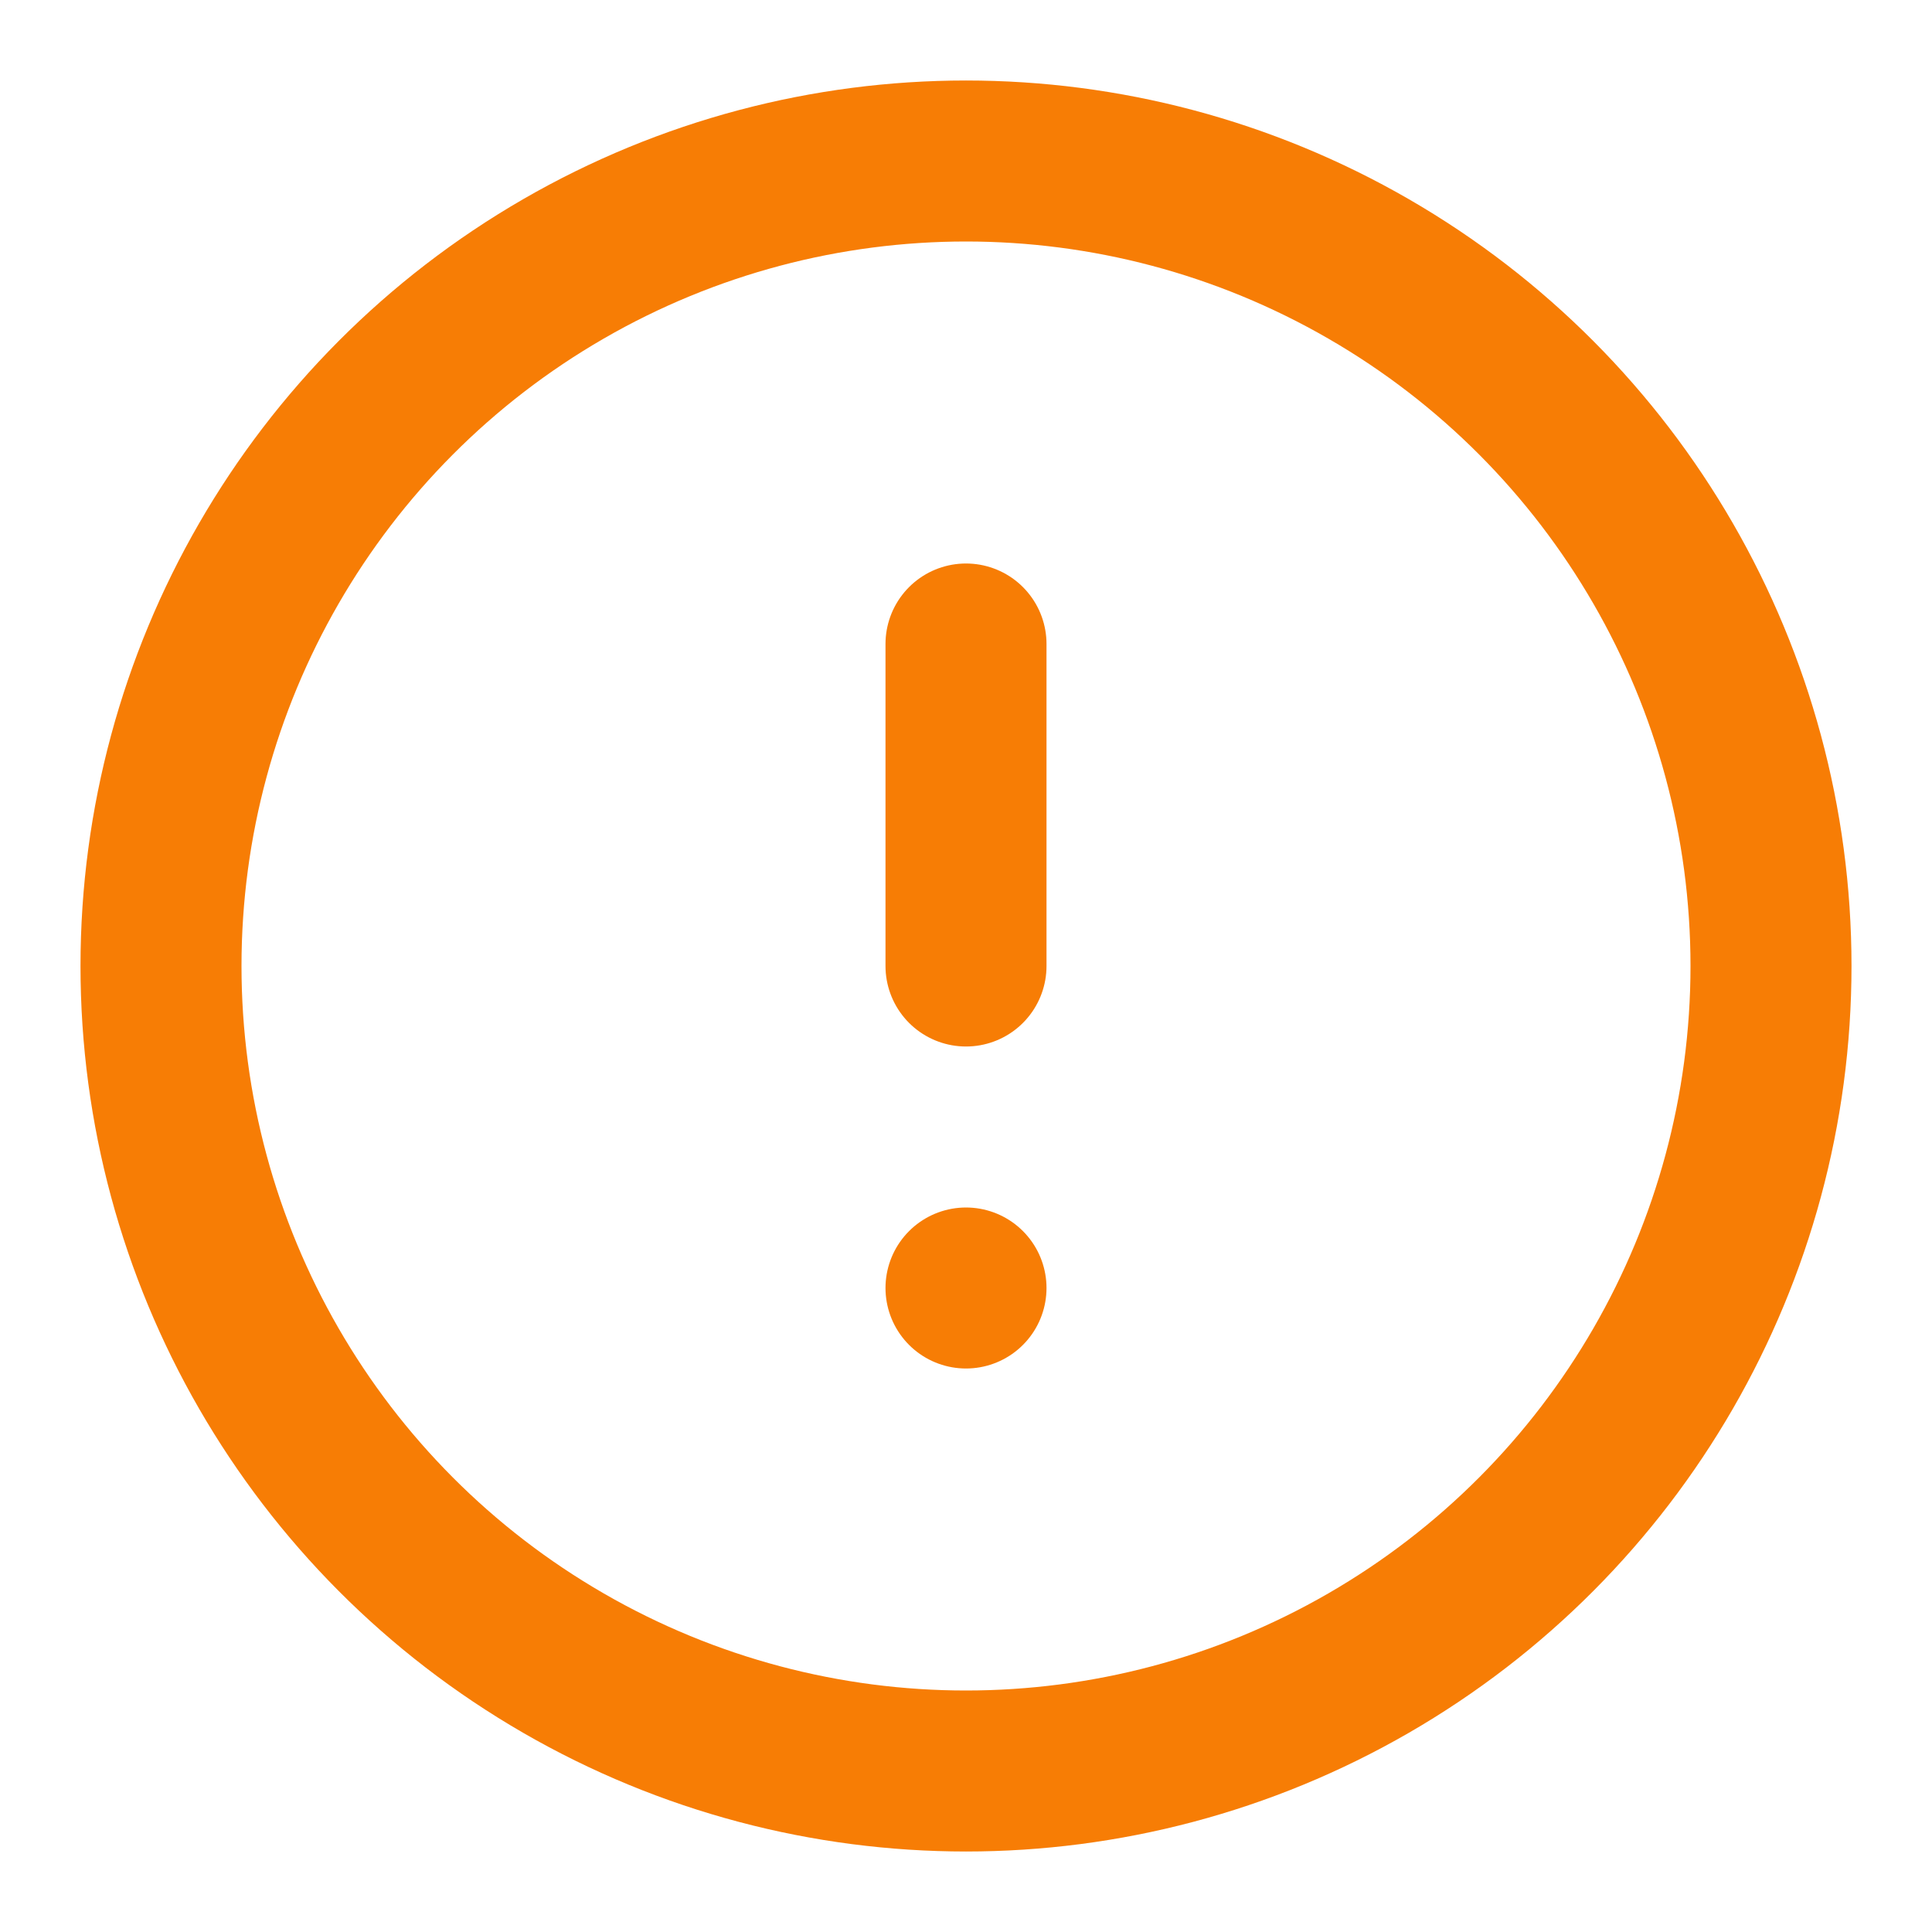 <svg preserveAspectRatio="xMidYMid meet" height="20px" width="20px" fill="none" xmlns="http://www.w3.org/2000/svg" viewBox="0 0 24 24" stroke-width="2" stroke-linecap="round" stroke-linejoin="round" stroke="currentColor" class="warningIcon" style="color: rgb(247, 125, 5);"><g><circle cx="12" cy="12" r="10"></circle><line x1="12" y1="8" x2="12" y2="12"></line><line x1="12" y1="16" x2="12" y2="16"></line></g></svg>